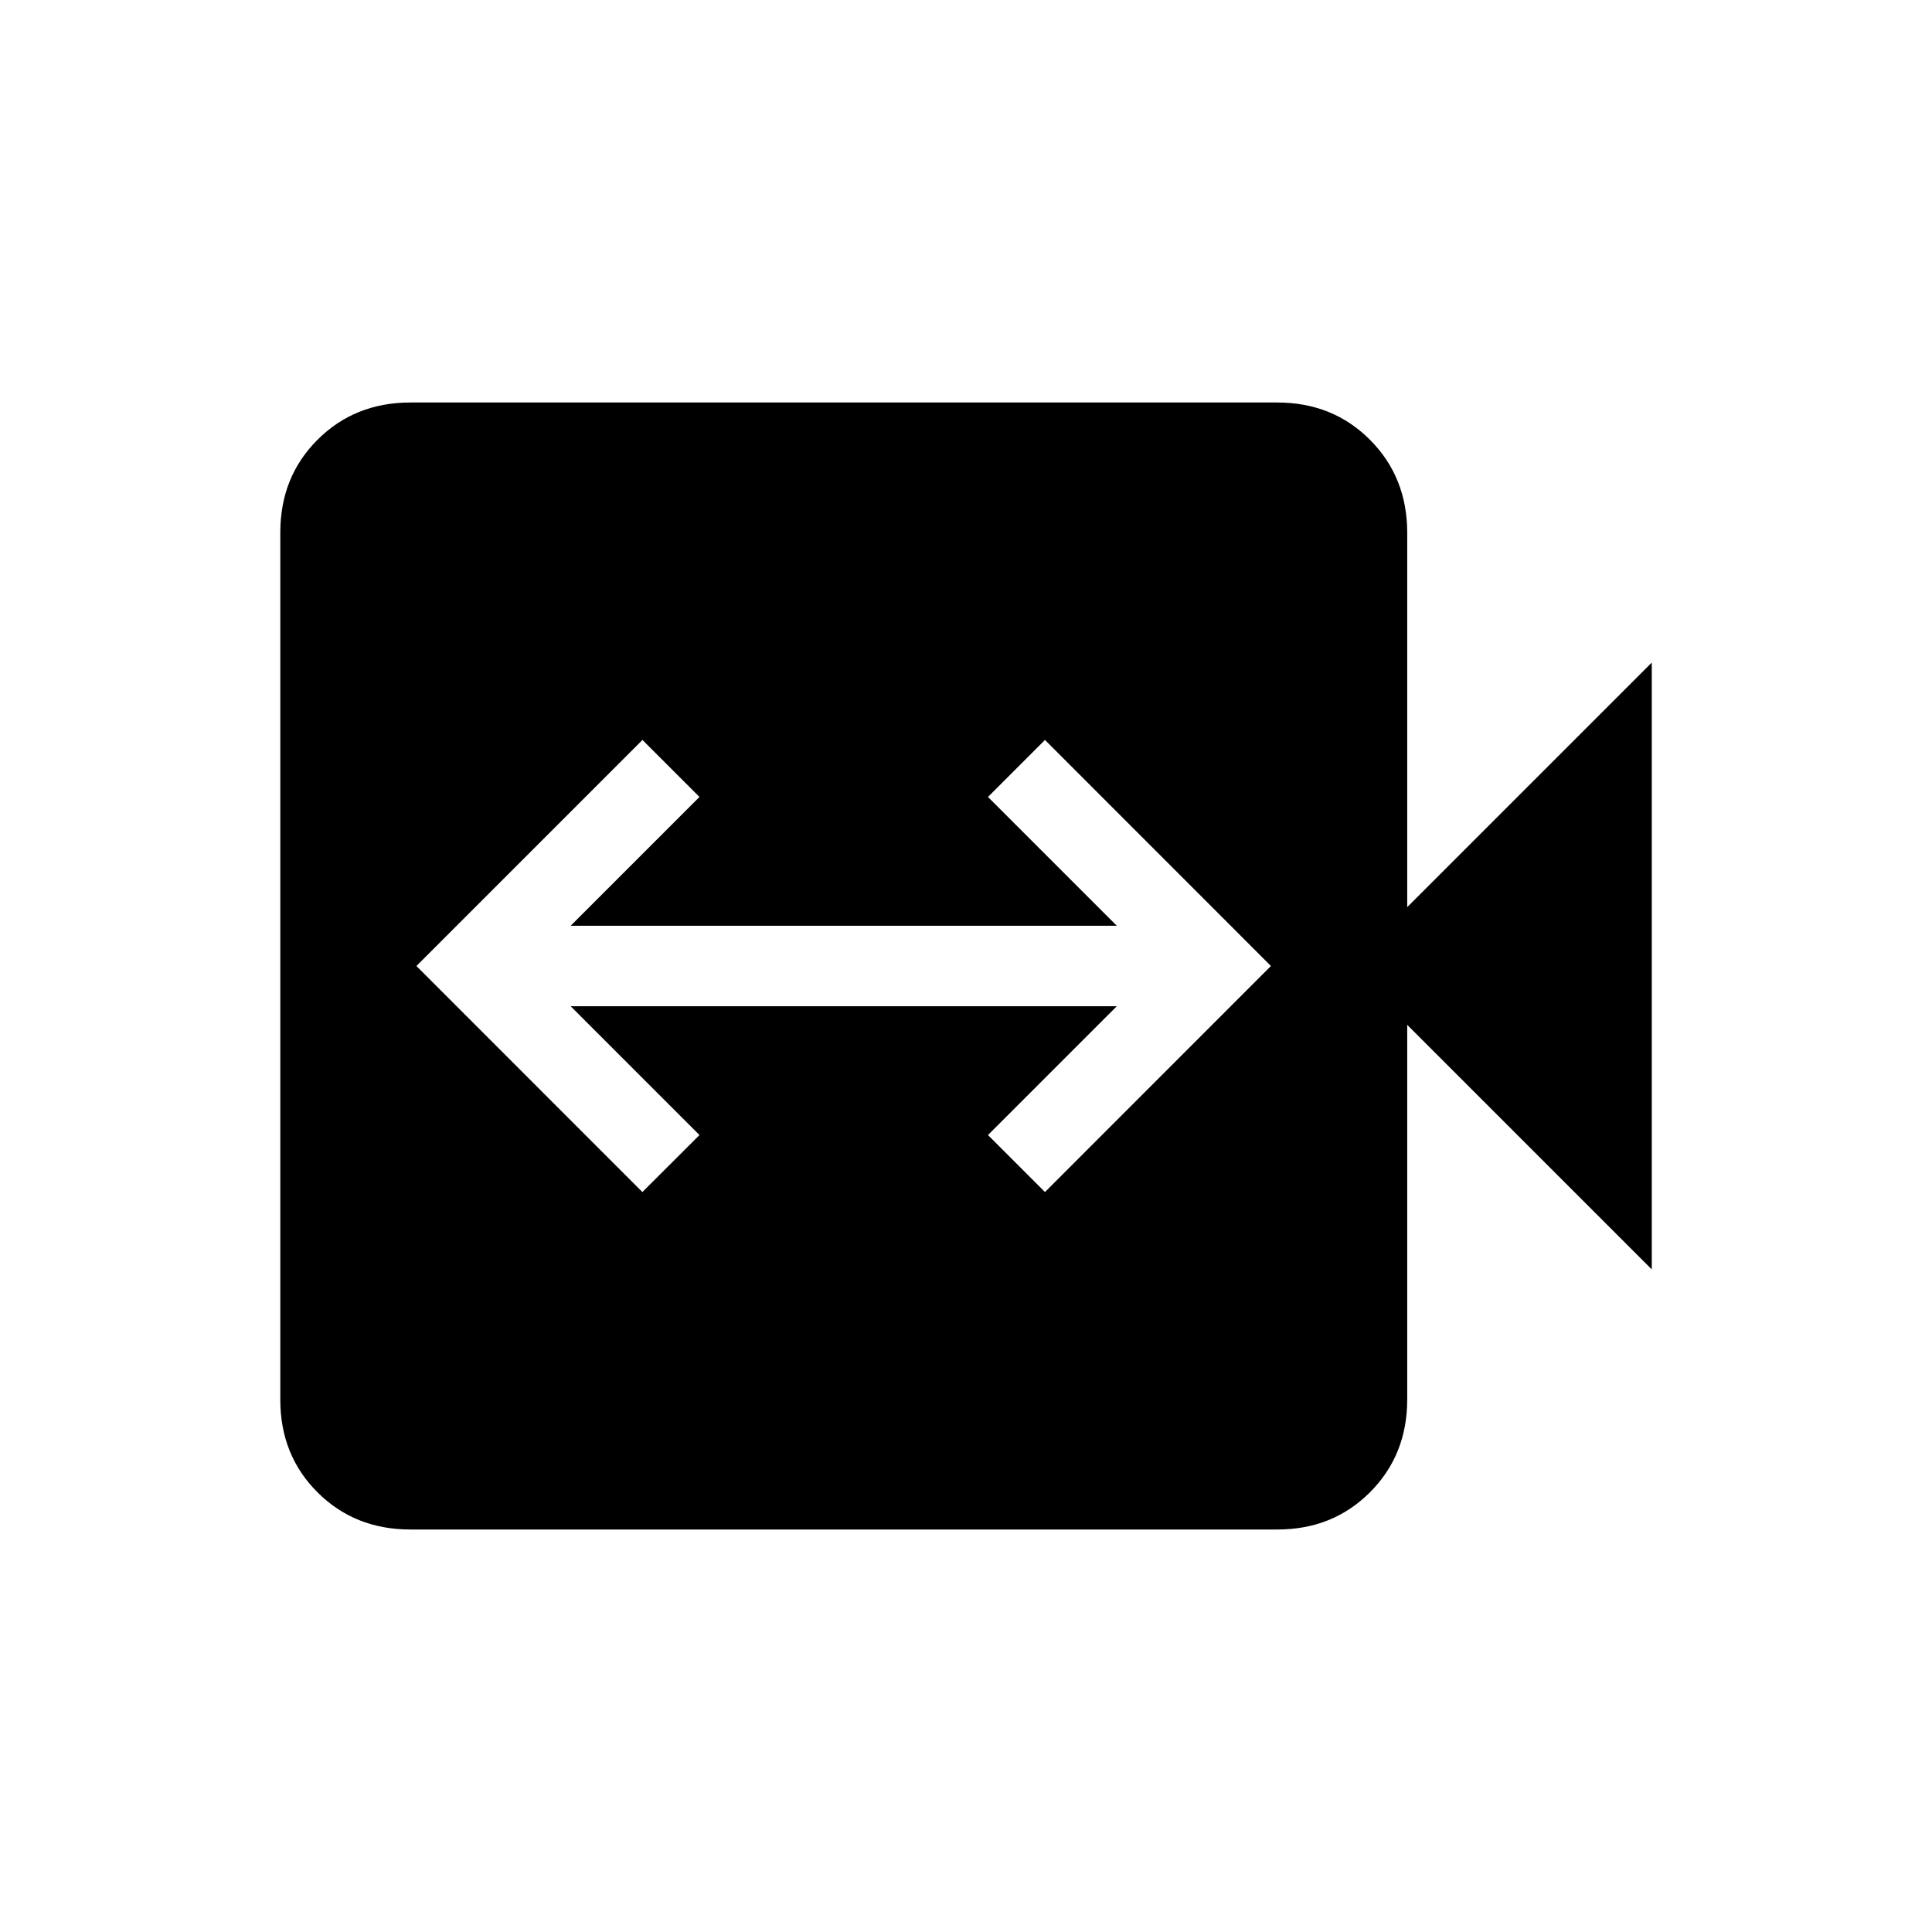 <svg xmlns="http://www.w3.org/2000/svg" width="1em" height="1em" viewBox="0 0 24 24"><path fill="currentColor" d="m7.98 14.808l.709-.708l-1.6-1.6h6.784l-1.6 1.6l.708.708L15.788 12l-2.807-2.808l-.708.708l1.6 1.6H7.089l1.6-1.6l-.708-.708L5.173 12zM5.097 19q-.69 0-1.153-.462t-.462-1.153V6.615q0-.69.462-1.152T5.096 5h10.77q.69 0 1.152.463t.463 1.153v4.653l3.038-3.038v7.538l-3.038-3.038v4.654q0 .69-.463 1.153T15.866 19z"/></svg>